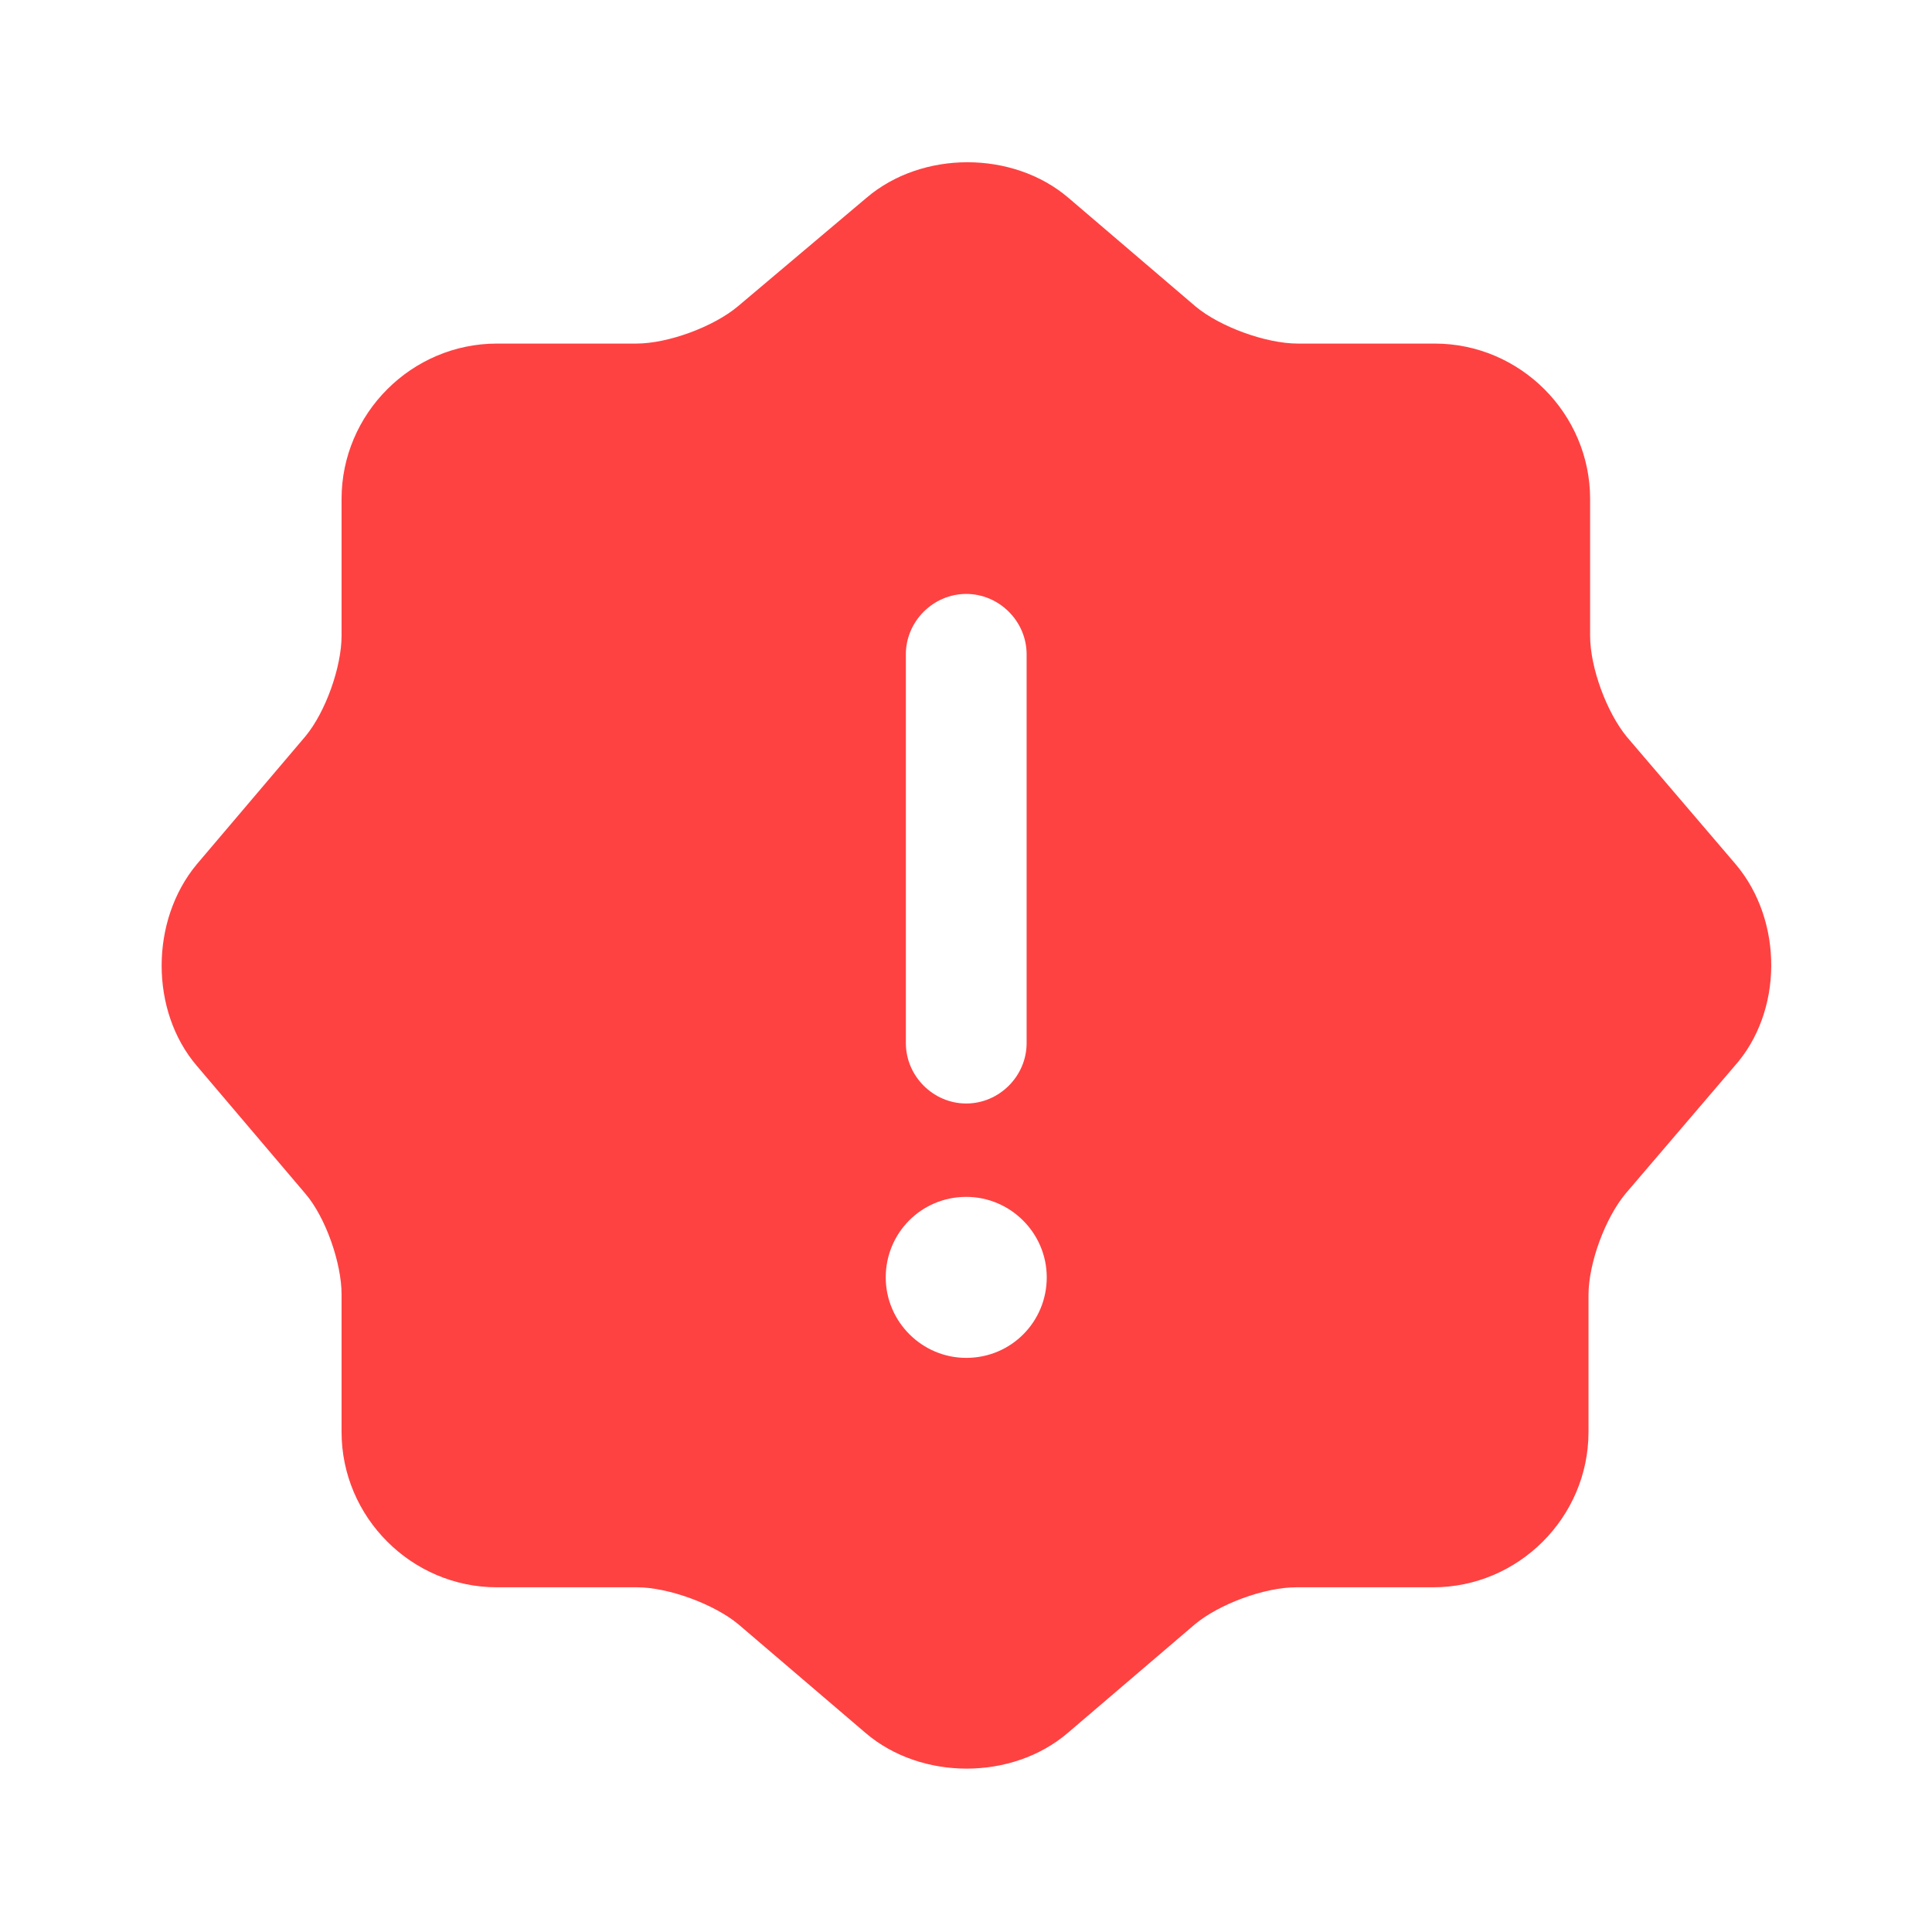 <svg width="24" height="24" viewBox="0 0 24 24" fill="none" xmlns="http://www.w3.org/2000/svg">
<path d="M21.563 10.738L20.213 9.158C19.963 8.858 19.753 8.298 19.753 7.898V6.198C19.753 5.138 18.883 4.268 17.823 4.268H16.123C15.723 4.268 15.153 4.058 14.853 3.808L13.273 2.458C12.583 1.868 11.453 1.868 10.763 2.458L9.163 3.808C8.863 4.058 8.303 4.268 7.903 4.268H6.173C5.113 4.268 4.243 5.138 4.243 6.198V7.898C4.243 8.288 4.043 8.848 3.793 9.148L2.443 10.738C1.863 11.438 1.863 12.558 2.443 13.238L3.793 14.828C4.043 15.118 4.243 15.688 4.243 16.078V17.788C4.243 18.848 5.113 19.718 6.173 19.718H7.913C8.303 19.718 8.873 19.928 9.173 20.178L10.753 21.528C11.443 22.118 12.573 22.118 13.263 21.528L14.843 20.178C15.143 19.928 15.703 19.718 16.103 19.718H17.803C18.863 19.718 19.733 18.848 19.733 17.788V16.088C19.733 15.688 19.943 15.128 20.193 14.828L21.543 13.248C22.153 12.568 22.153 11.438 21.563 10.738ZM11.253 8.128C11.253 7.718 11.593 7.378 12.003 7.378C12.413 7.378 12.753 7.718 12.753 8.128V12.958C12.753 13.368 12.413 13.708 12.003 13.708C11.593 13.708 11.253 13.368 11.253 12.958V8.128ZM12.003 16.868C11.453 16.868 11.003 16.418 11.003 15.868C11.003 15.318 11.443 14.868 12.003 14.868C12.553 14.868 13.003 15.318 13.003 15.868C13.003 16.418 12.563 16.868 12.003 16.868Z" fill="#FE4242"/>
</svg>
